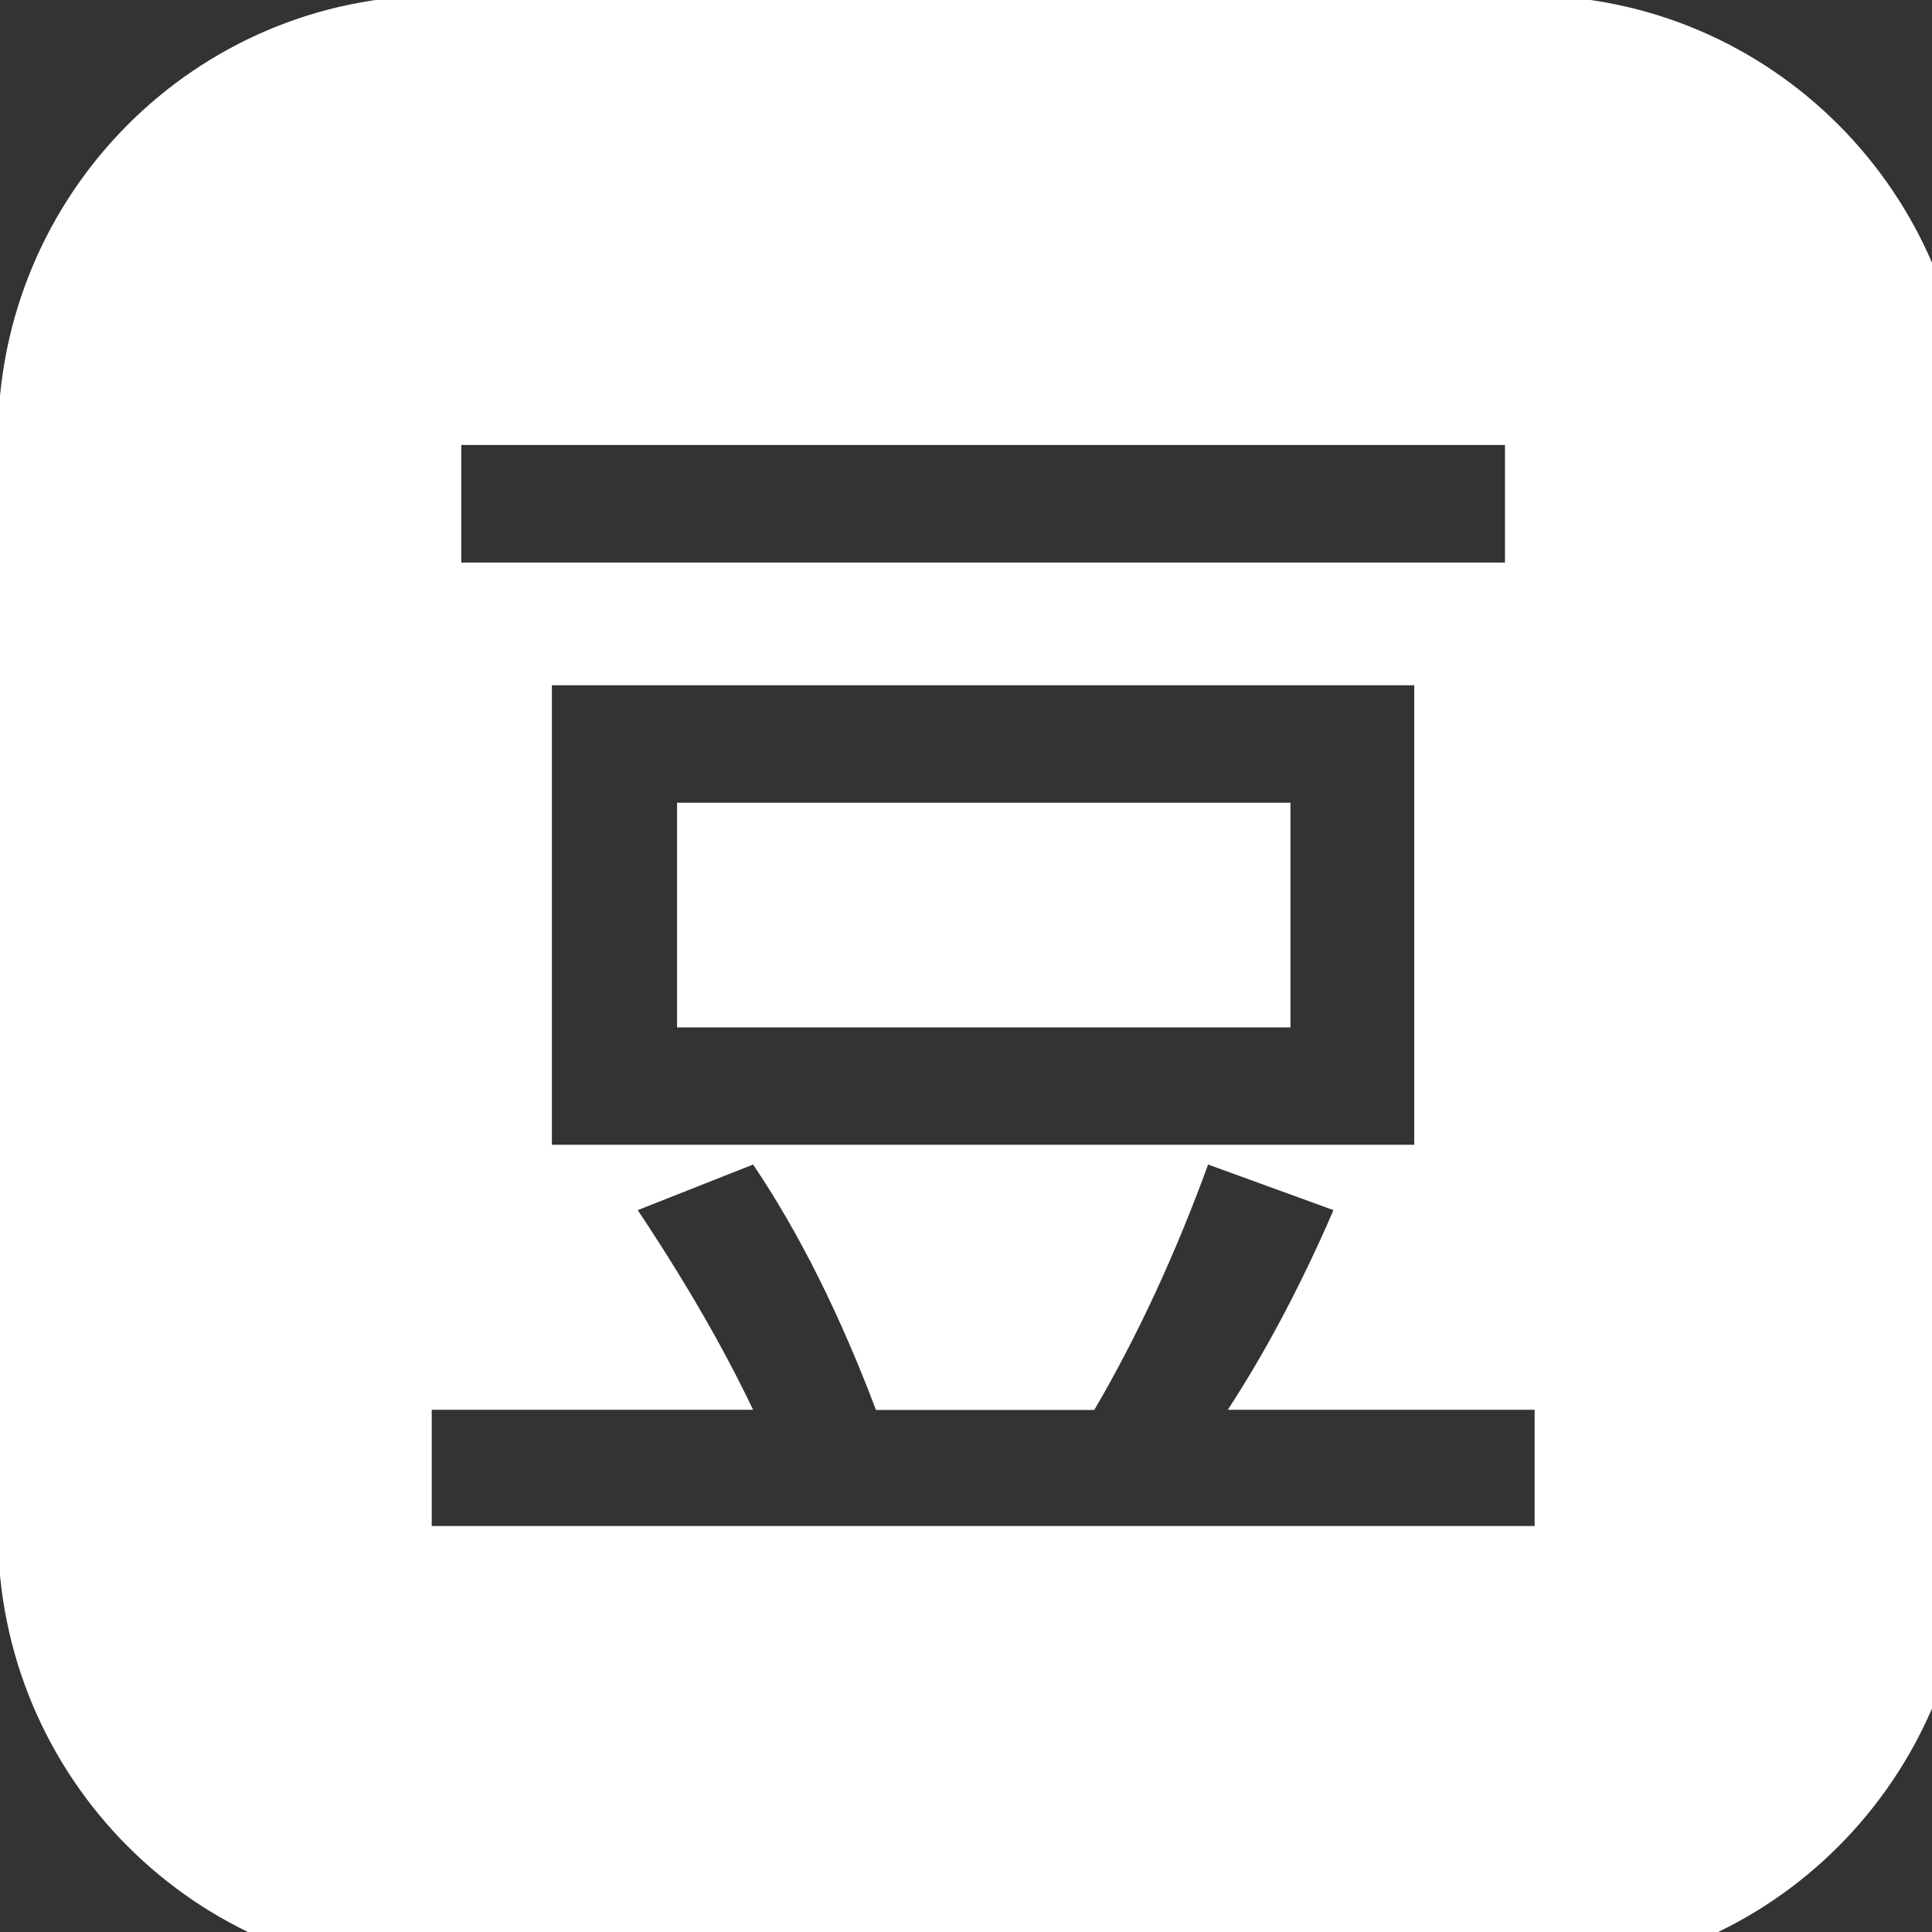 <?xml version="1.0" standalone="no"?><!DOCTYPE svg PUBLIC "-//W3C//DTD SVG 1.1//EN" "http://www.w3.org/Graphics/SVG/1.1/DTD/svg11.dtd"><svg t="1586624122297" class="icon" viewBox="0 0 1024 1024" version="1.1" xmlns="http://www.w3.org/2000/svg" p-id="3507" xmlns:xlink="http://www.w3.org/1999/xlink" width="200" height="200"><rect x="0" y="0" width="1024" height="1024" fill="#333333" stroke="none"/><defs><style type="text/css"></style></defs><path d="M358.861 425.457h325.113v119.105H358.861V425.457z" fill="#ffffff" p-id="3508"></path><path d="M809.38-2.417H232.704c-129.099 0-233.786 105.209-233.786 234.993v579.598c0 129.778 104.698 234.958 233.786 234.958h576.676c129.129 0 233.806-105.178 233.806-234.958V232.576c0-129.778-104.698-234.993-233.806-234.993z m-564.907 238.275h553.197v62.317H244.474v-62.317z m48.033 370.895V363.21h457.06v243.543H292.507z m520.834 202.074H228.834V747.221h170.318c-15.595-32.761-35.932-68.014-61.14-105.829l61.14-24.164c24.273 35.946 45.931 79.293 65.124 130.06h115.73c22.948-39.206 43.015-82.598 60.318-130.06l66.444 24.164c-17.328 40.091-36.126 75.361-56.015 105.829H813.376v61.605z" fill="#ffffff" p-id="3509"></path></svg>